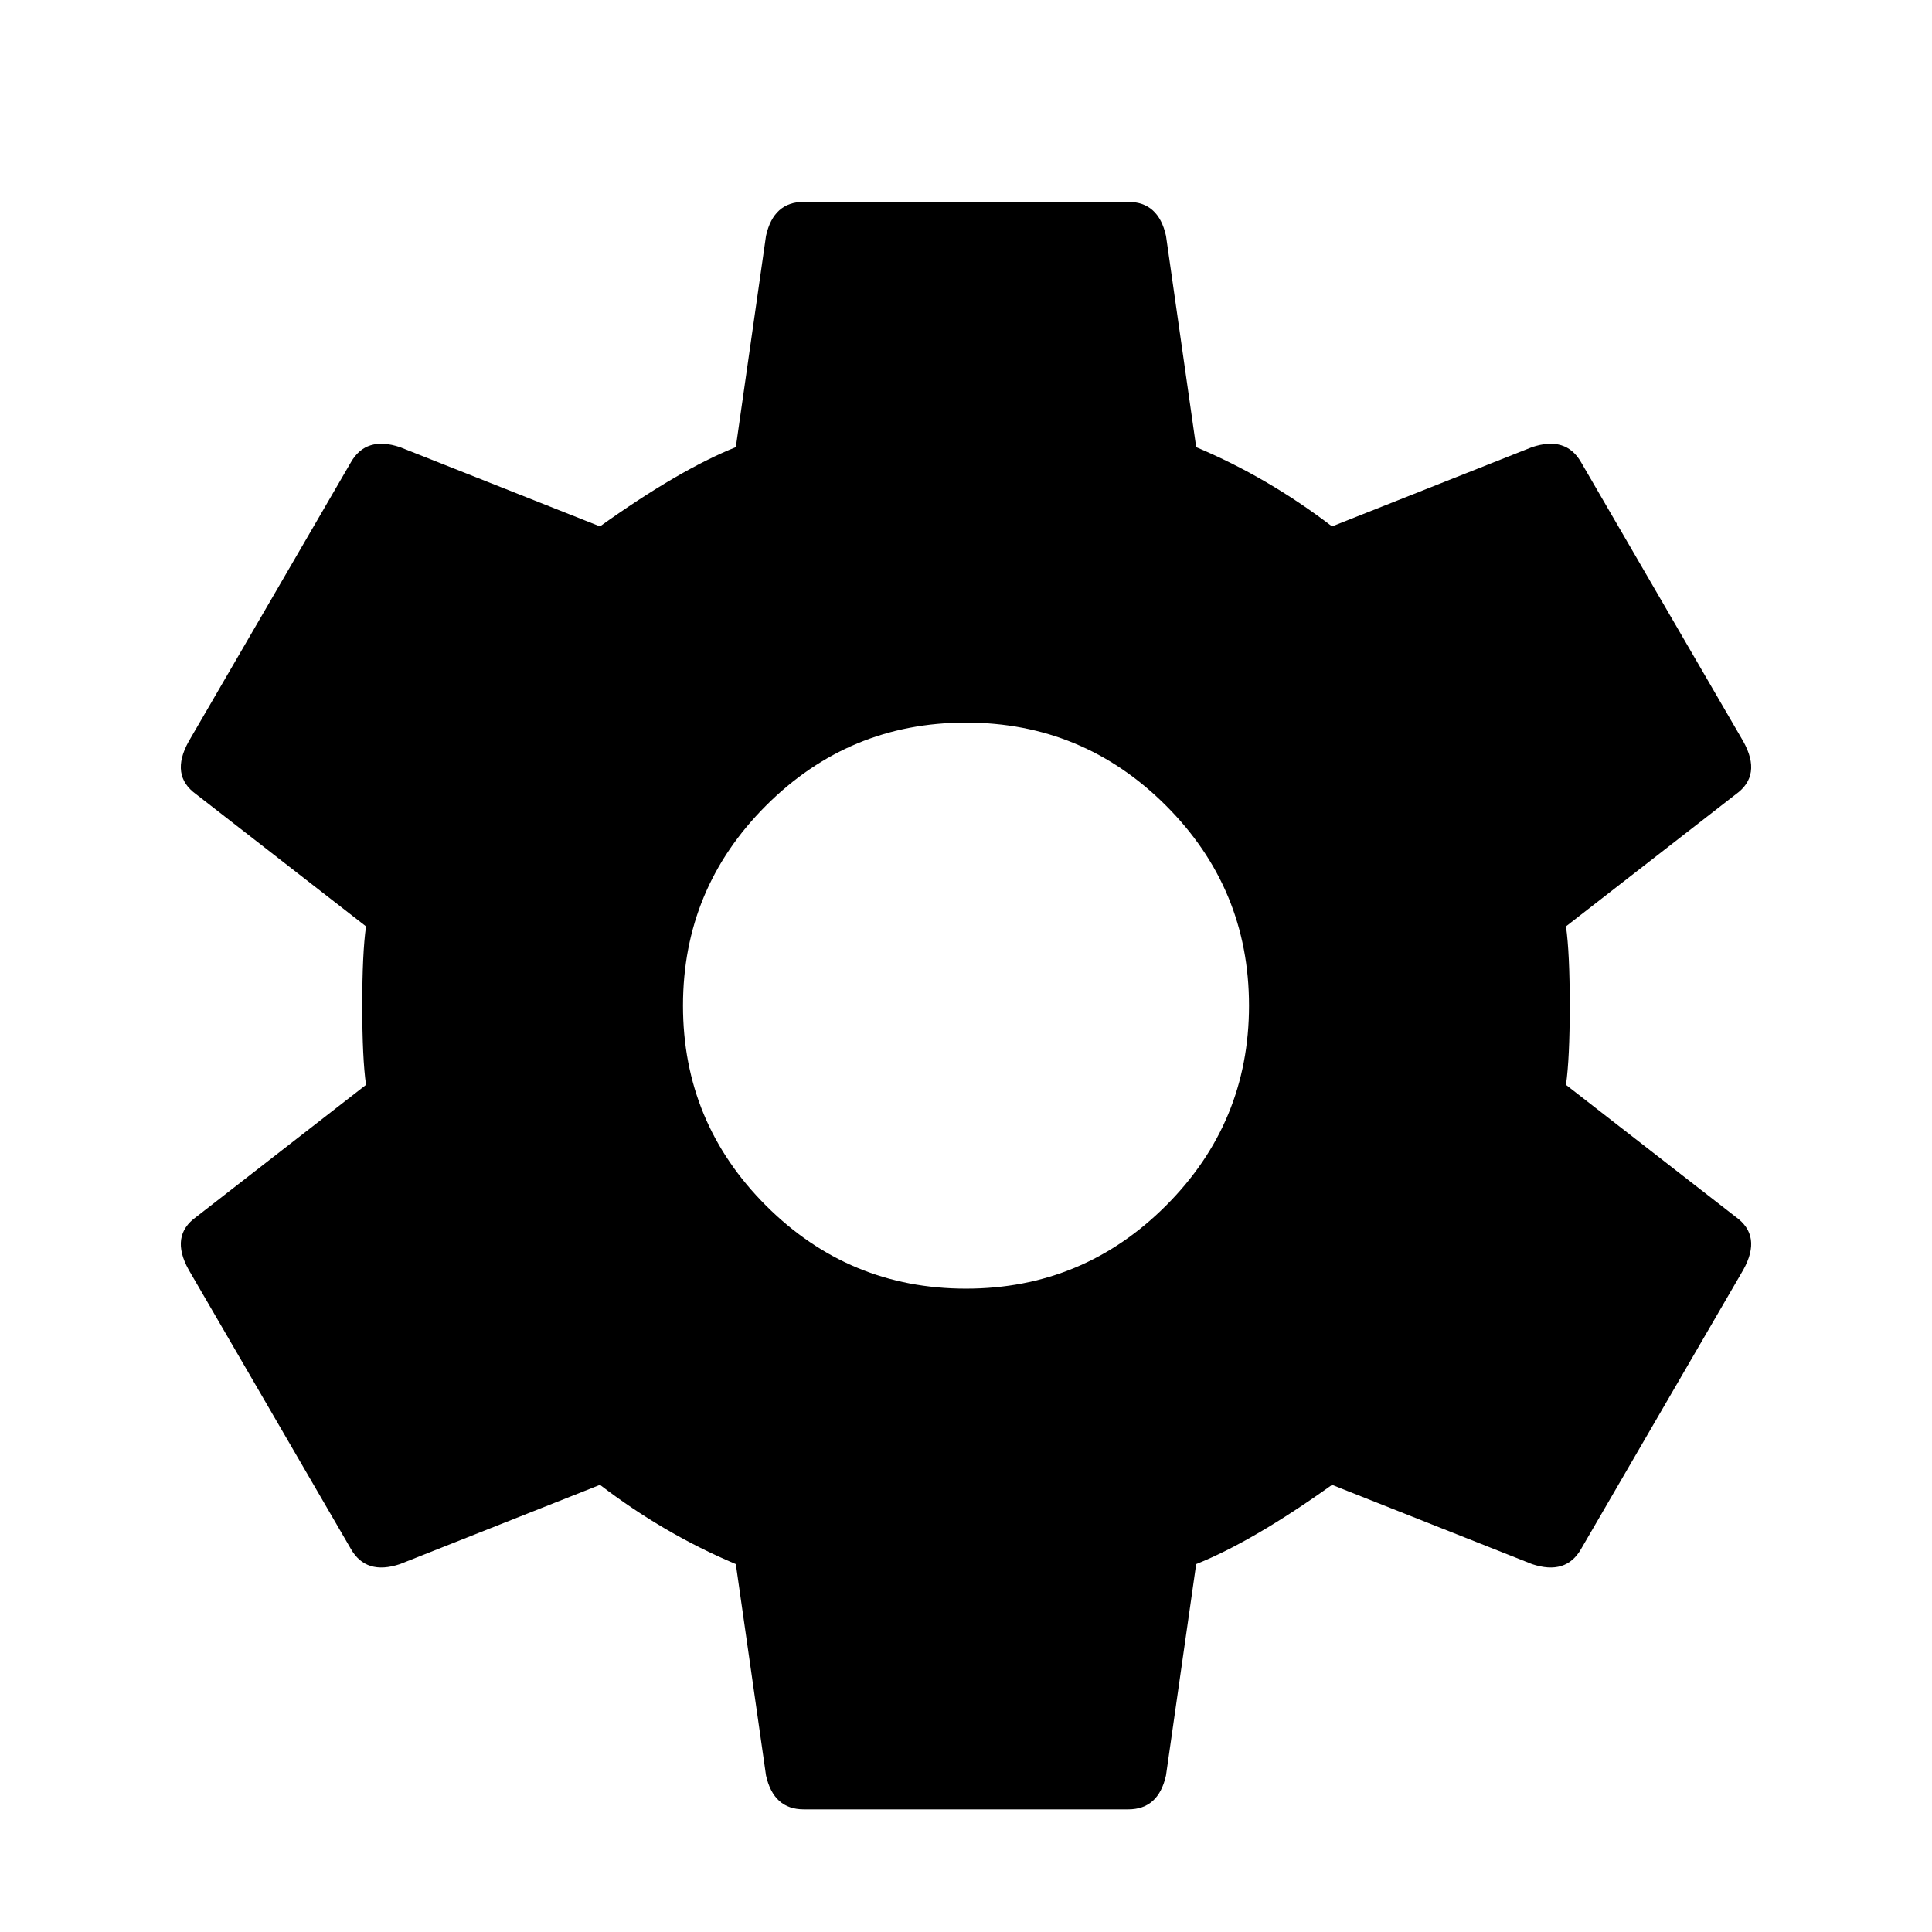 <svg xmlns="http://www.w3.org/2000/svg" viewBox="0 0 1024 1024"><path d="M512 683q62 0 106-44t44-106q0-62-44-106t-106-44q-62 0-106 44t-44 106q0 62 44 106t106 44m318-108l90 70q14 10 4 28l-86 148q-8 14-26 8l-106-42q-42 30-72 42l-16 112q-4 18-20 18H426q-16 0-20-18l-16-112q-38-16-72-42l-106 42q-18 6-26-8l-86-148q-10-18 4-28l90-70q-2-14-2-42t2-42l-90-70q-14-10-4-28l86-148q8-14 26-8l106 42q42-30 72-42l16-112q4-18 20-18h172q16 0 20 18l16 112q38 16 72 42l106-42q18-6 26 8l86 148q10 18-4 28l-90 70q2 14 2 42t-2 42z"/></svg>